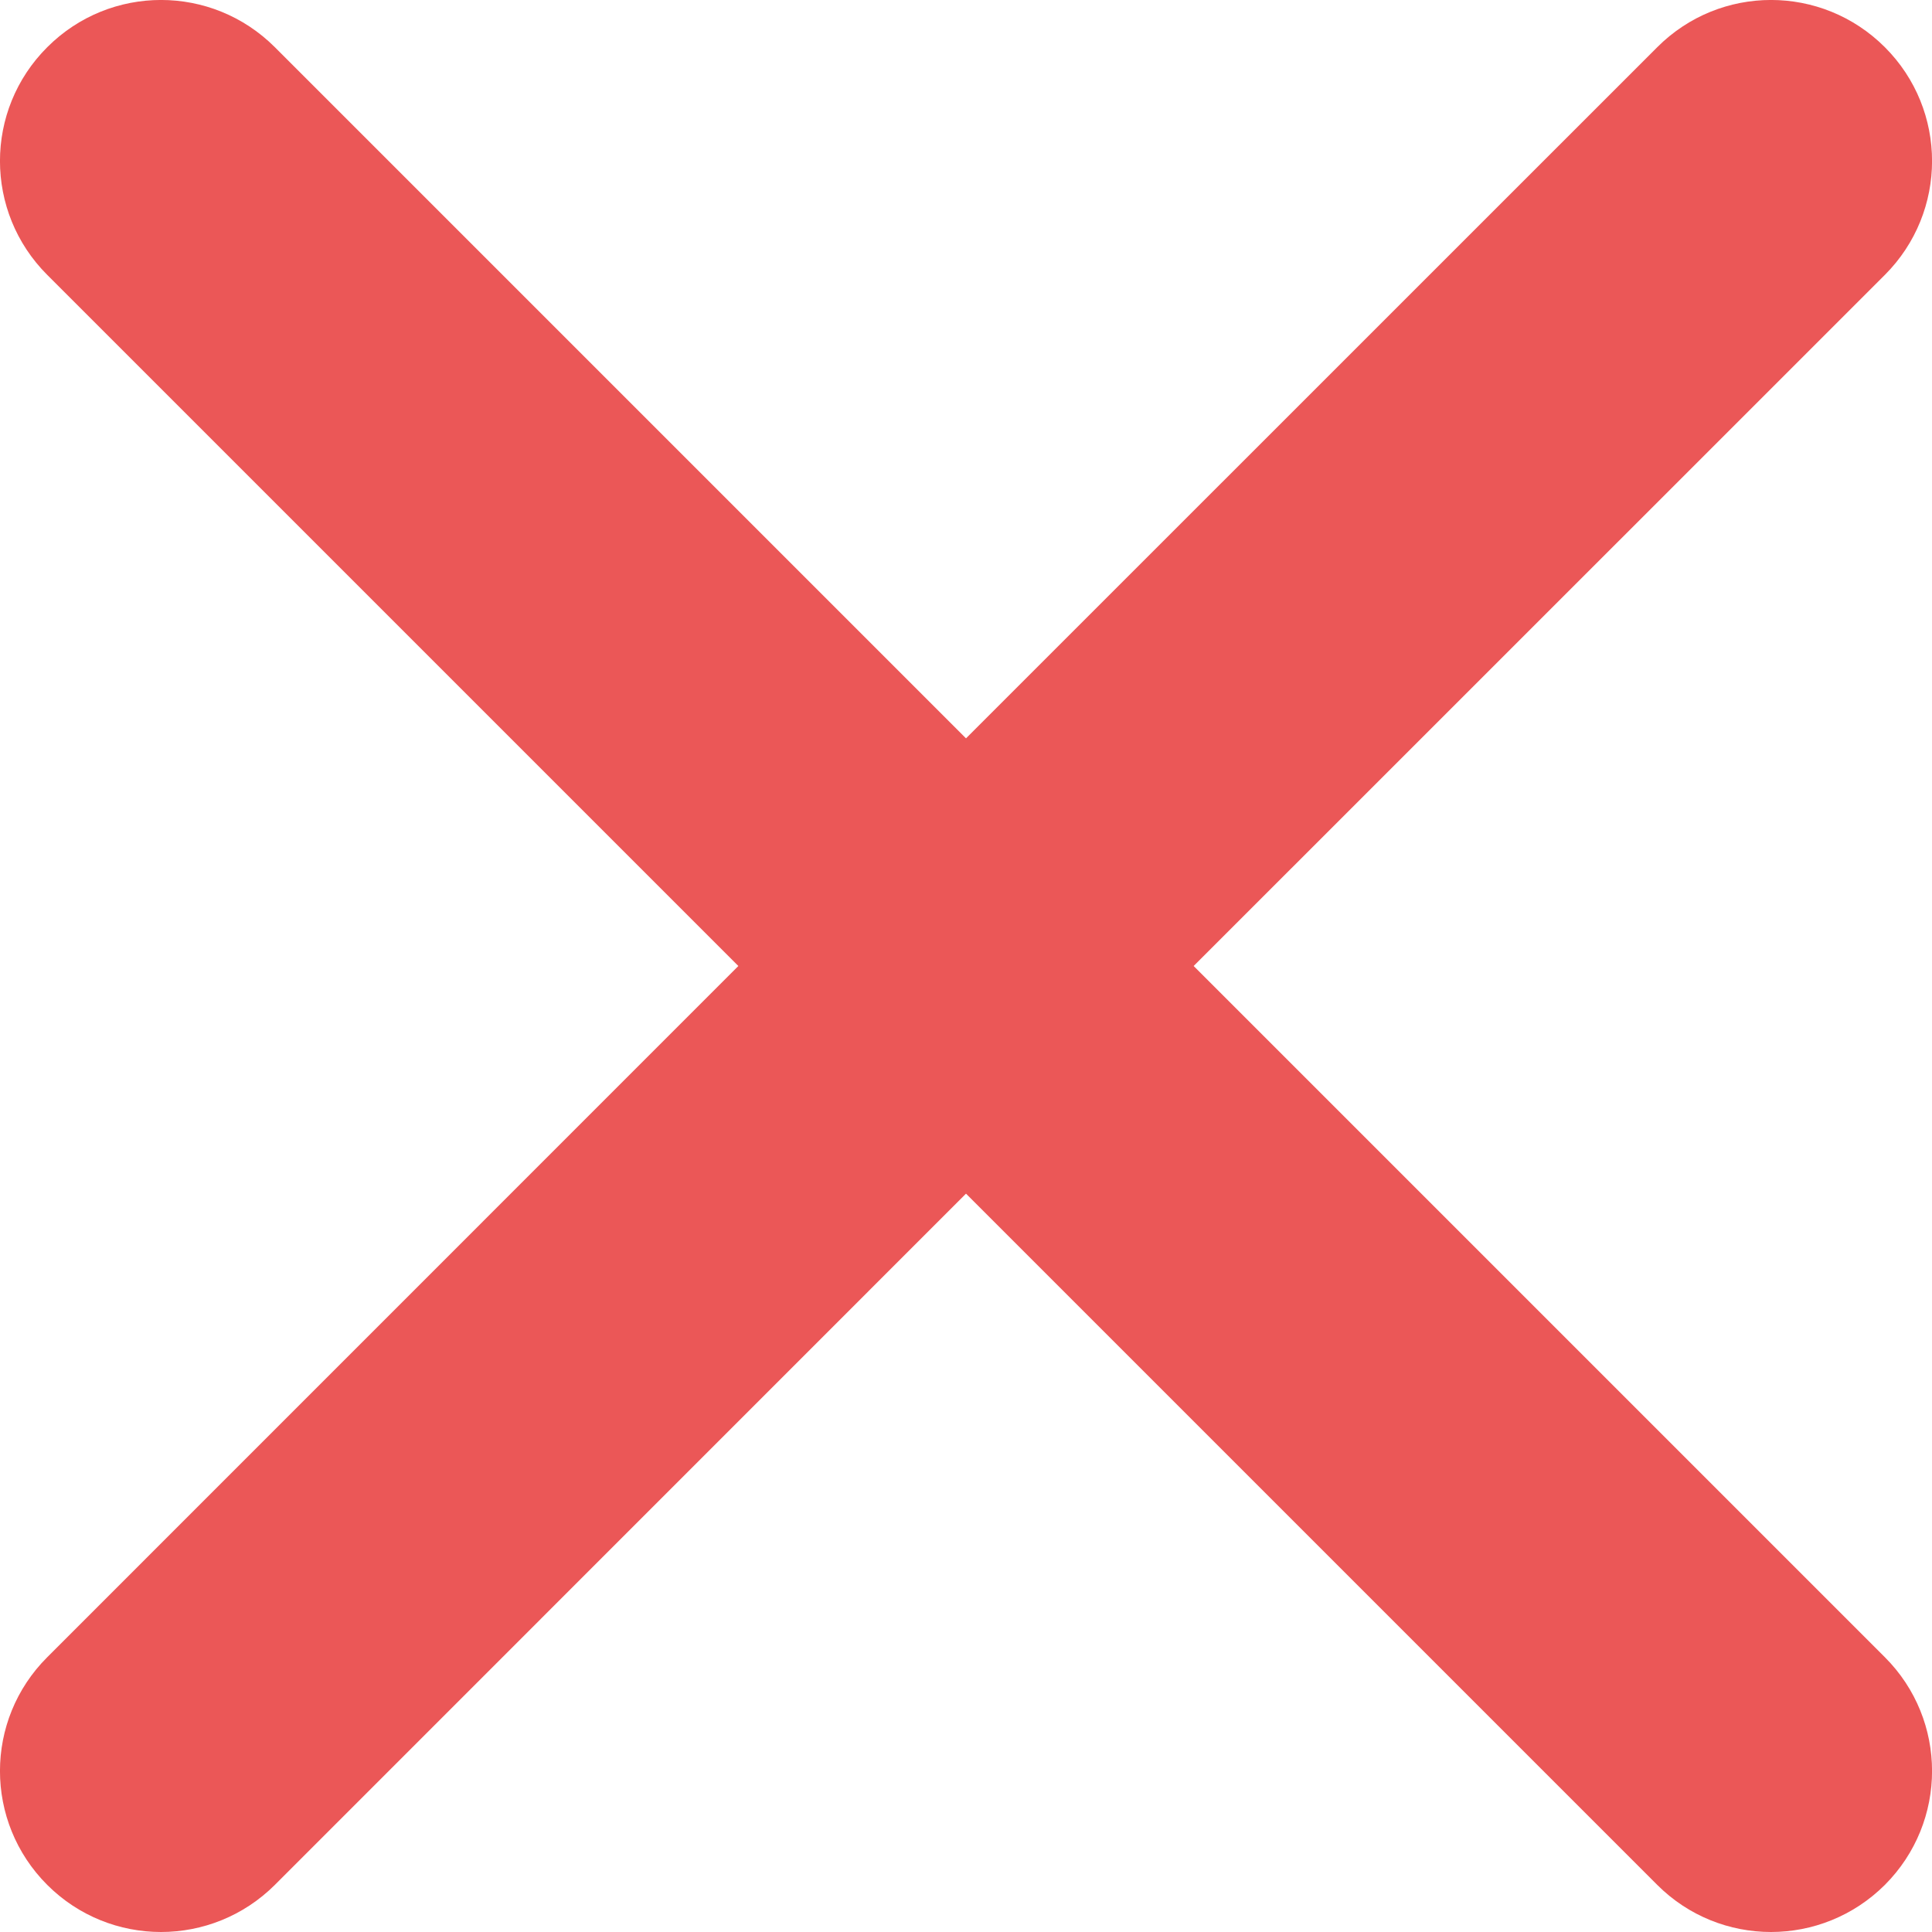 <svg width="18" height="18" viewBox="0 0 18 18" fill="none" xmlns="http://www.w3.org/2000/svg">
<path fill-rule="evenodd" clip-rule="evenodd" d="M11.121 9L17.561 2.561C18.147 1.974 18.147 1.026 17.561 0.44C16.974 -0.147 16.026 -0.147 15.44 0.44L9 6.879L2.561 0.44C1.974 -0.147 1.026 -0.147 0.44 0.44C-0.147 1.026 -0.147 1.974 0.44 2.561L6.879 9L0.44 15.44C-0.147 16.026 -0.147 16.974 0.44 17.561C0.732 17.853 1.116 18 1.5 18C1.884 18 2.268 17.853 2.561 17.561L9 11.121L15.44 17.561C15.732 17.853 16.116 18 16.5 18C16.884 18 17.268 17.853 17.561 17.561C18.147 16.974 18.147 16.026 17.561 15.44L11.121 9Z" fill="#EB5757"/>
</svg>
